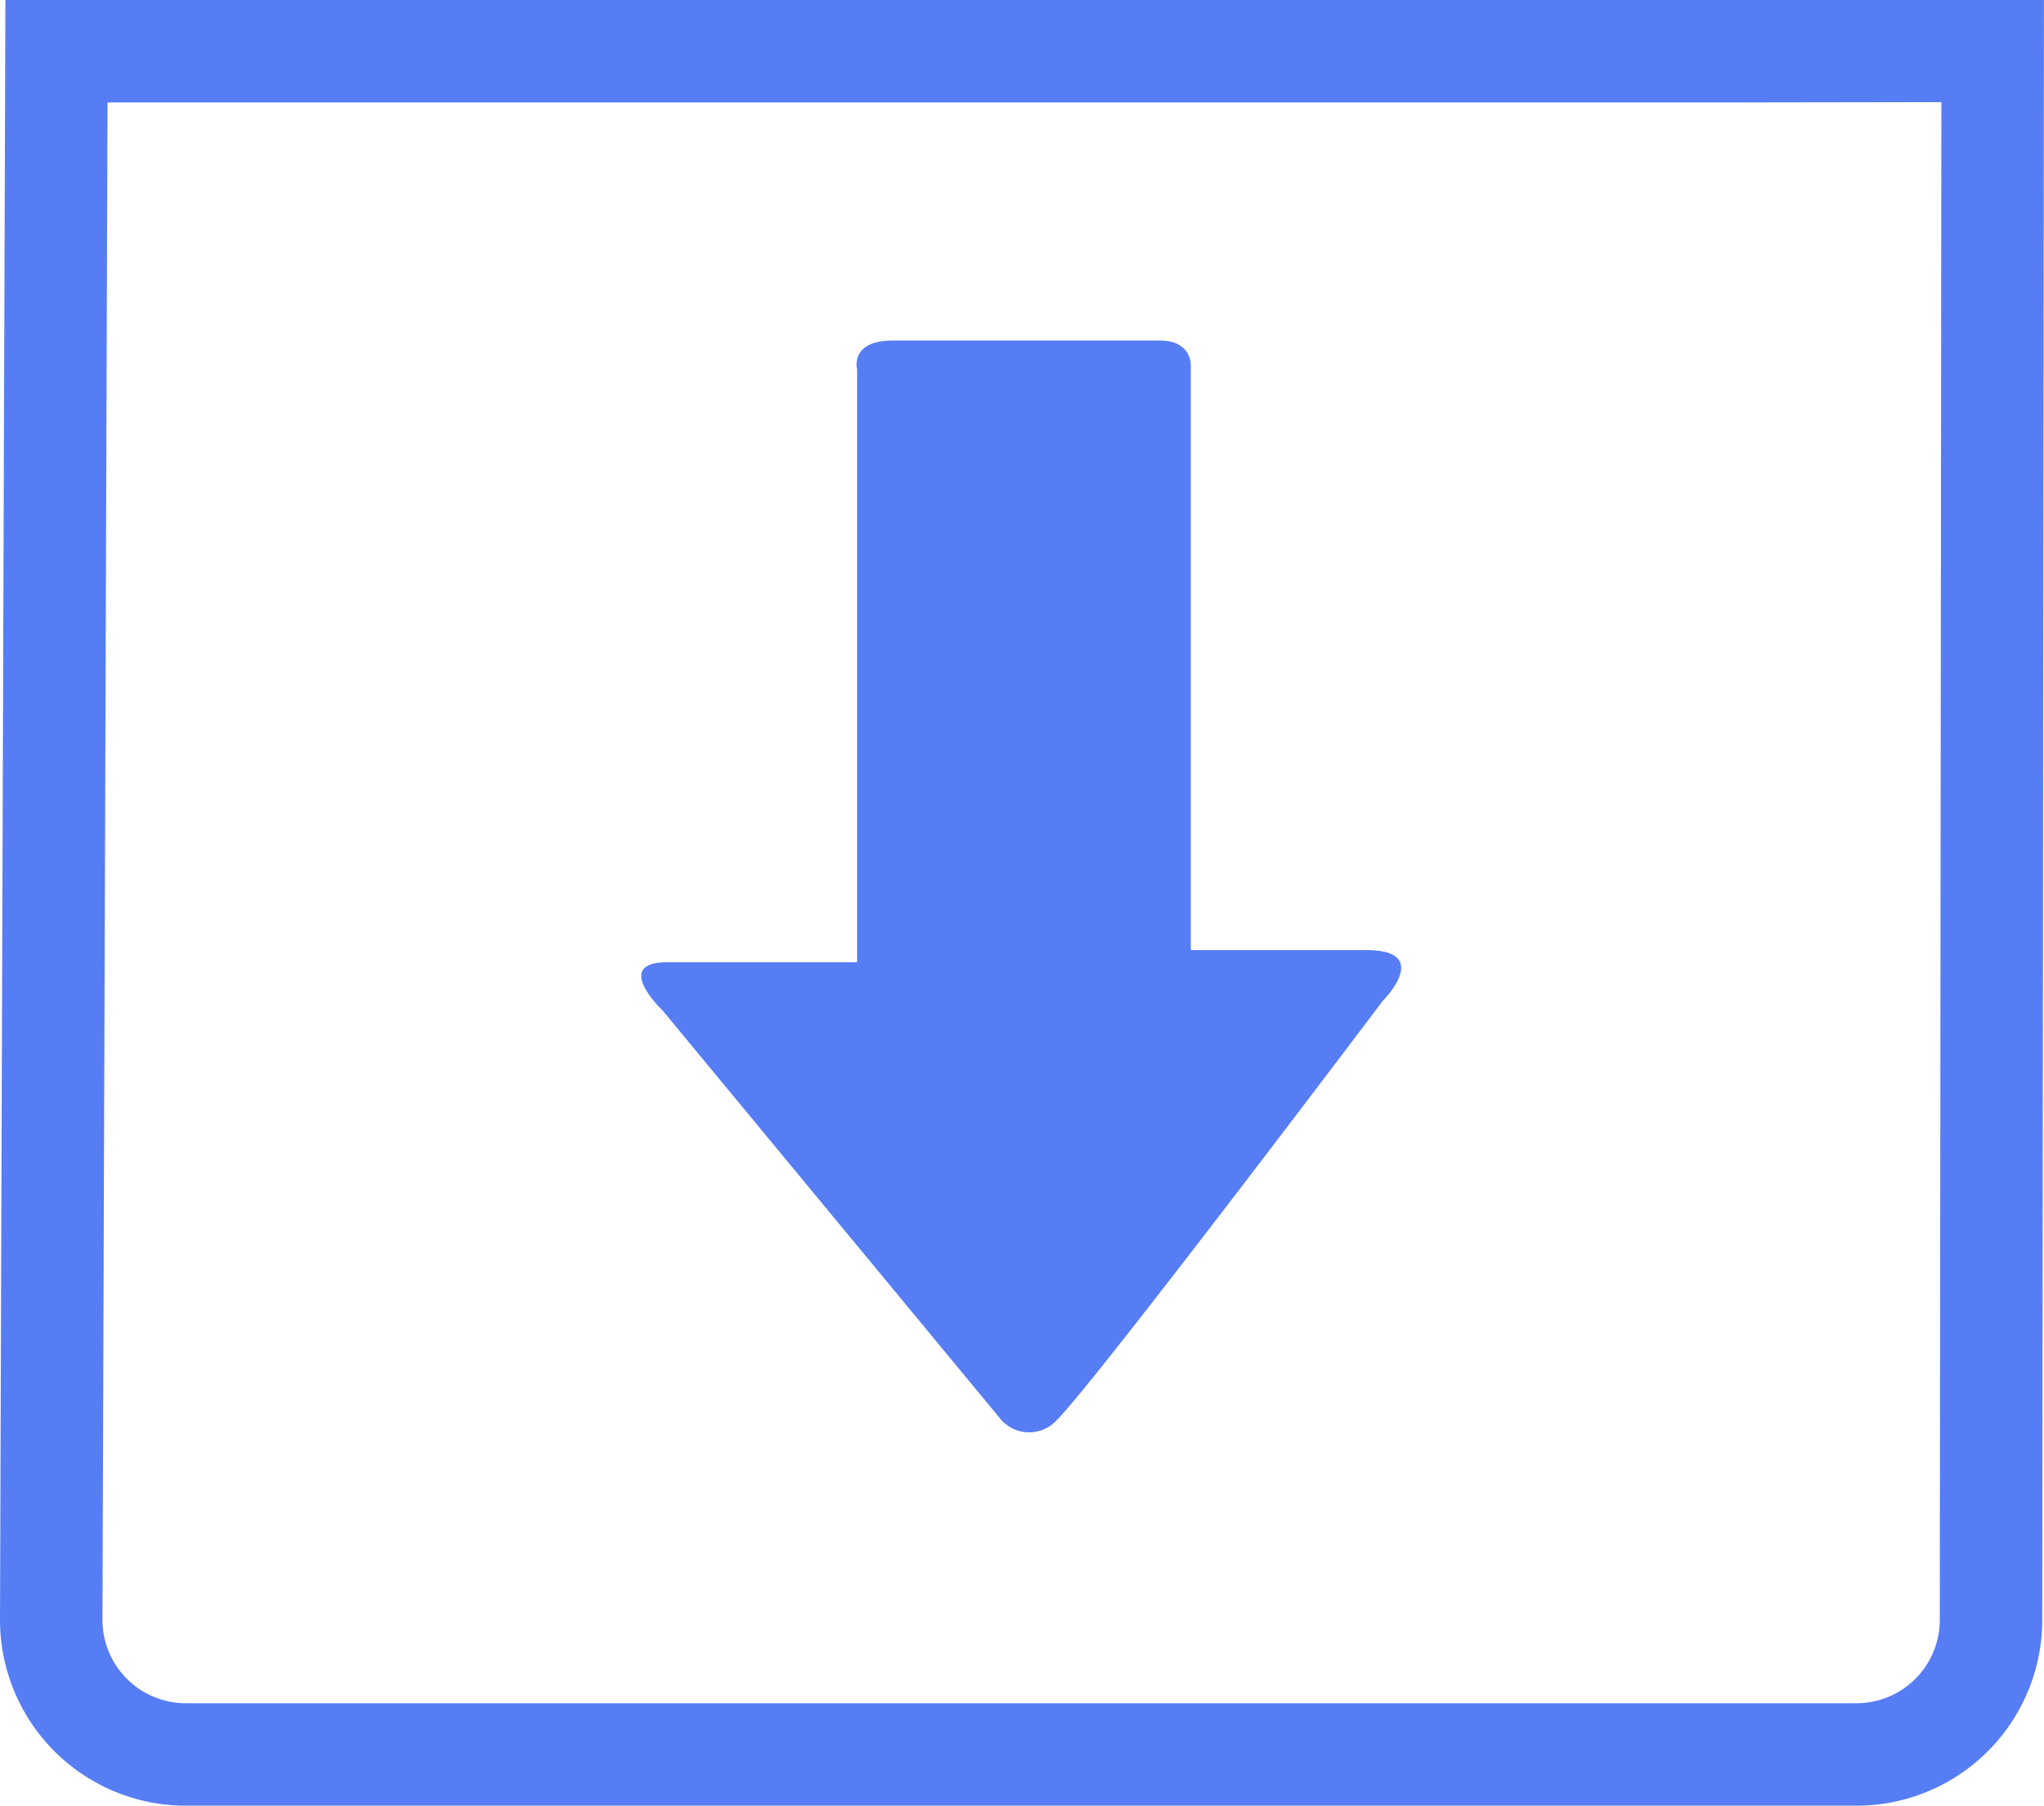 <svg xmlns="http://www.w3.org/2000/svg" width="19.949" height="17.628">
    <path data-name="Path 18295" d="M16.793 9.576H.54L.489 24.89a1.314 1.314 0 0 0 1.316 1.31h16.3a1.314 1.314 0 0 0 1.316-1.314l.016-15.314z" transform="translate(.011 -9.076)" style="fill:none;stroke:#567df4"/>
    <path data-name="Path 18296" d="M11.987 10.515 8.7 6.541s-.5-.473.042-.473h1.854V.282S10.52 0 10.944 0h2.609c.306 0 .3.237.3.237v5.712h1.711c.659 0 .163.495.163.495s-2.8 3.715-3.189 4.1a.365.365 0 0 1-.551-.029z" transform="translate(-2.231 3.324)" style="fill:#567df4"/>
</svg>
